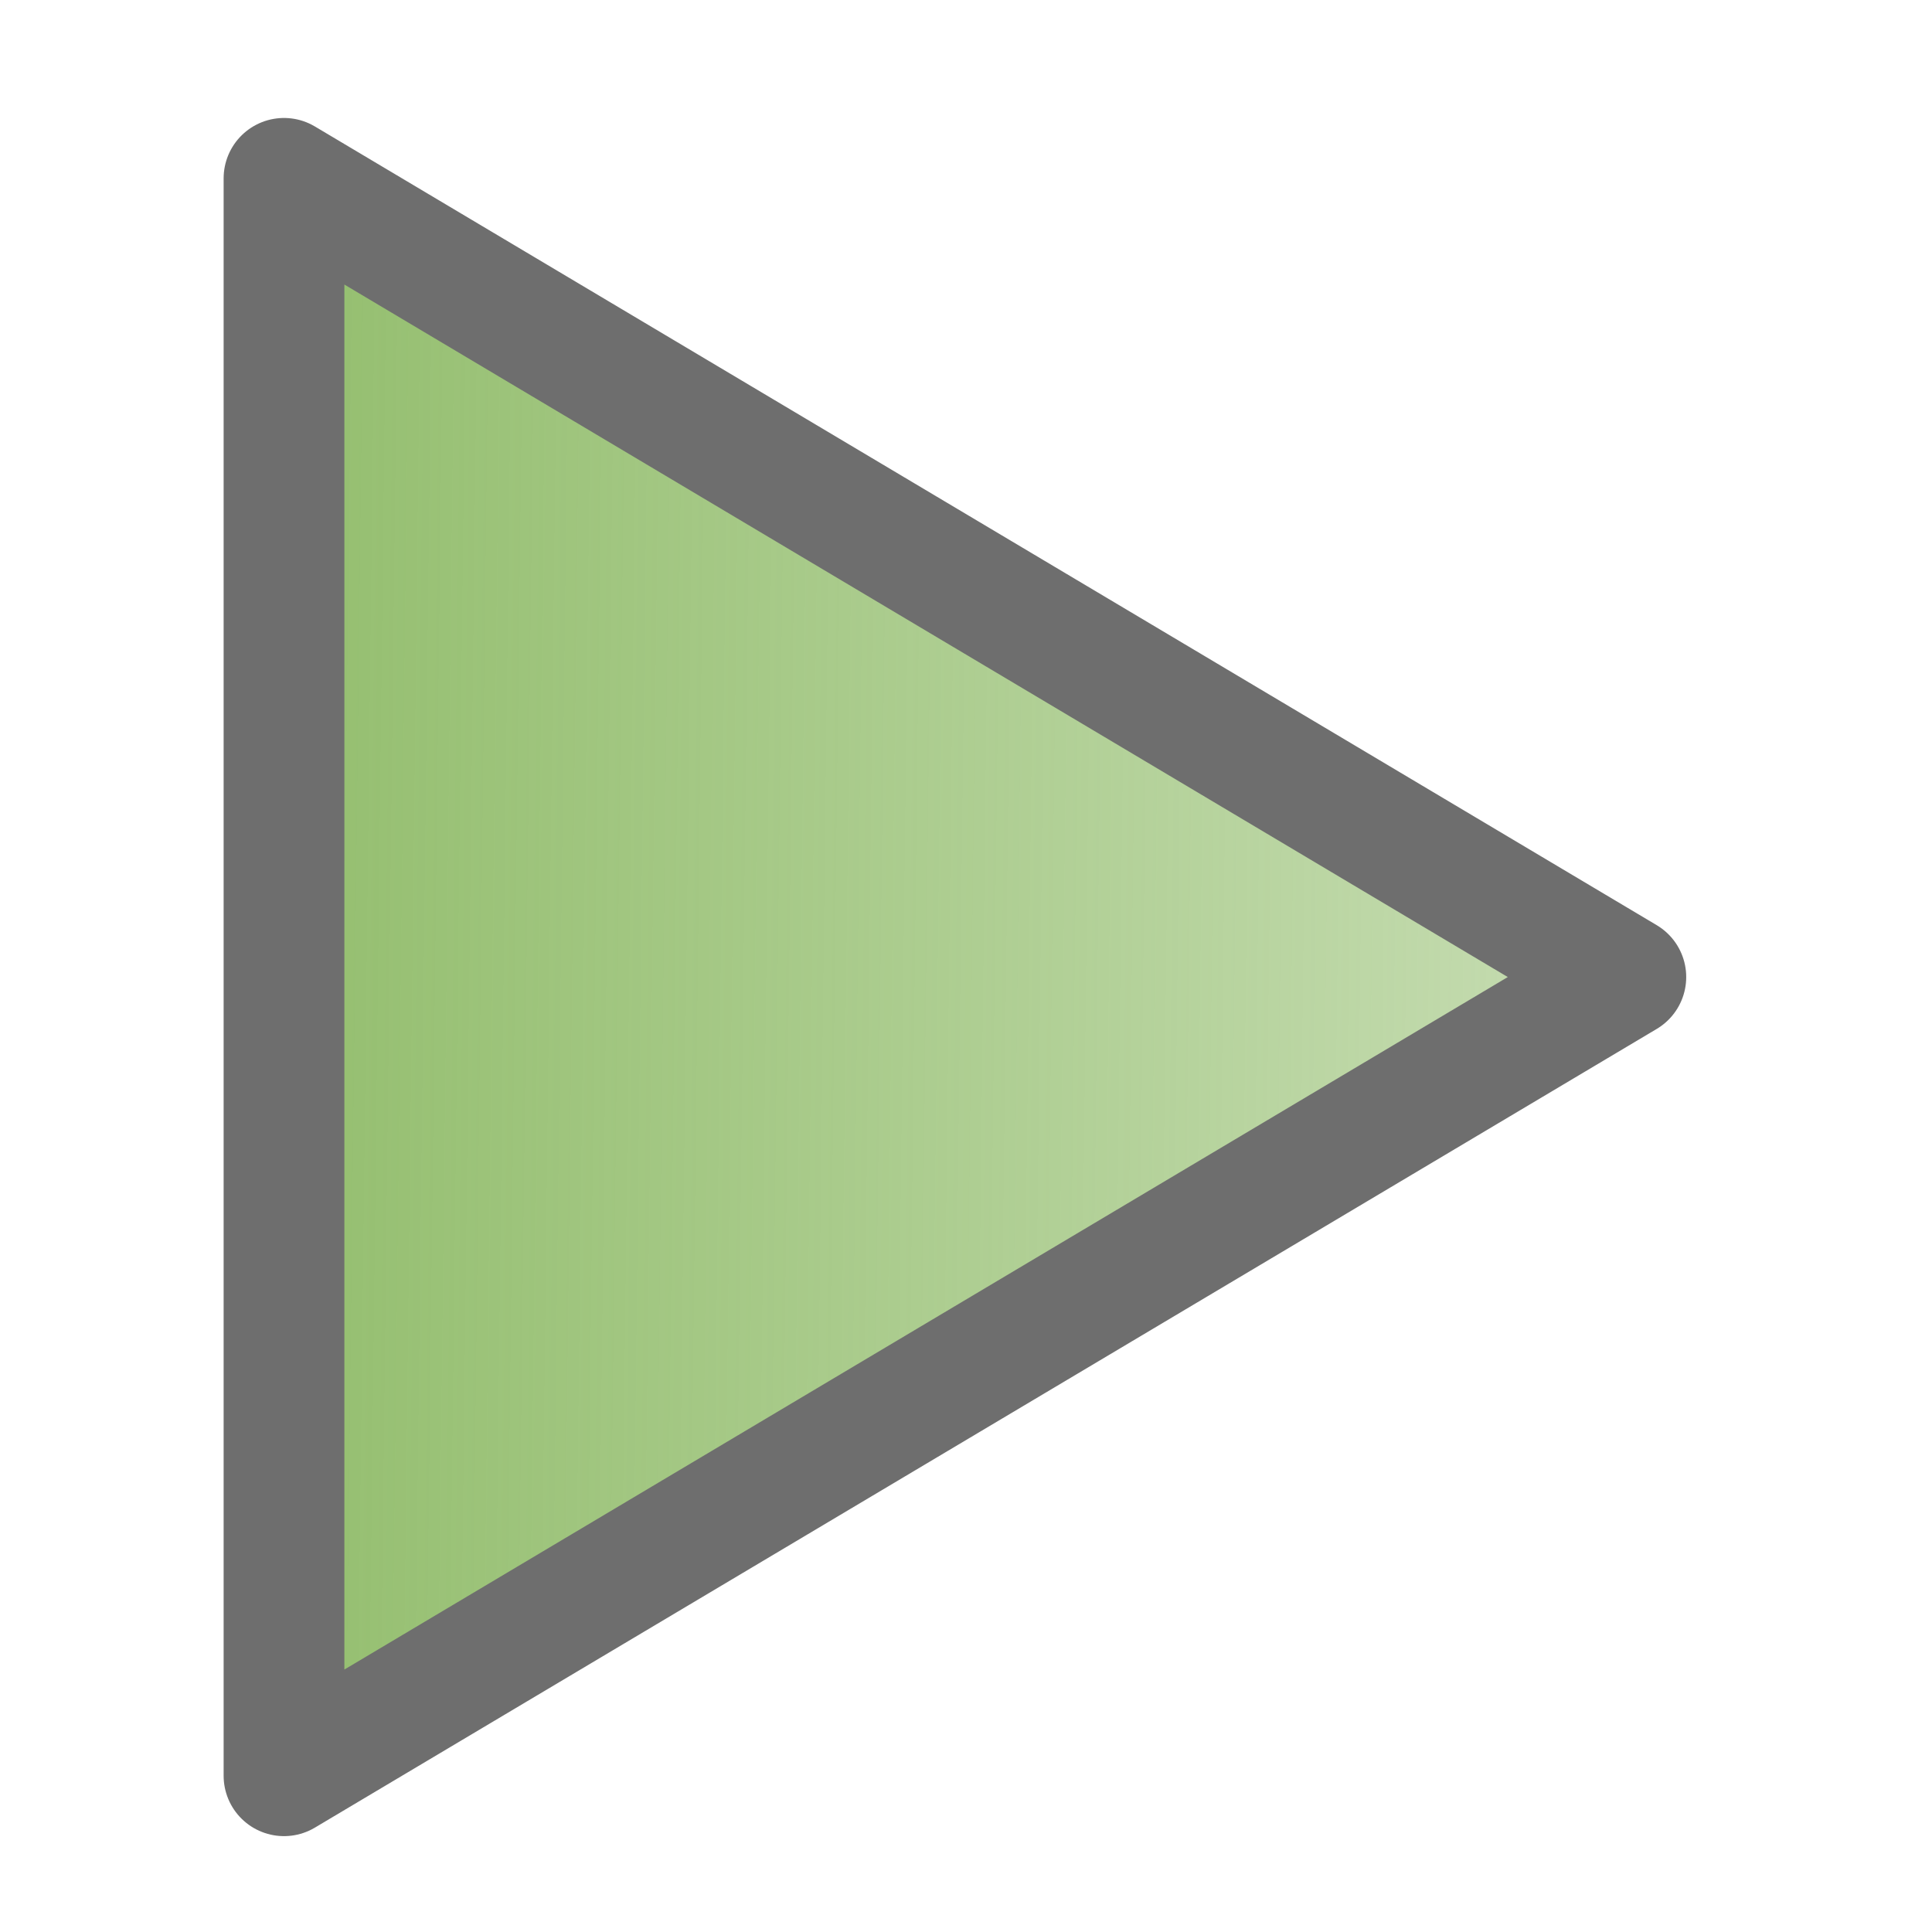 <?xml version="1.0" encoding="UTF-8" standalone="no"?>
<!-- Created with Inkscape (http://www.inkscape.org/) -->

<svg
   xmlns:dc="http://purl.org/dc/elements/1.1/"
   xmlns:cc="http://creativecommons.org/ns#"
   xmlns:rdf="http://www.w3.org/1999/02/22-rdf-syntax-ns#"
   xmlns:svg="http://www.w3.org/2000/svg"
   xmlns="http://www.w3.org/2000/svg"
   xmlns:xlink="http://www.w3.org/1999/xlink"
   xmlns:sodipodi="http://sodipodi.sourceforge.net/DTD/sodipodi-0.dtd"
   xmlns:inkscape="http://www.inkscape.org/namespaces/inkscape"
   width="32mm"
   height="32mm"
   viewBox="0 0 32 32"
   version="1.1"
   id="svg8"
   inkscape:export-filename="/home/s/Desktop/Repositories/bow-simulator/resources/icons/arrow-green.png"
   inkscape:export-xdpi="25.4"
   inkscape:export-ydpi="25.4"
   inkscape:version="0.92.1 r15371"
   sodipodi:docname="arrow-green.svg">
  <defs
     id="defs2">
    <linearGradient
       inkscape:collect="always"
       id="linearGradient6604">
      <stop
         style="stop-color:#92bd6c;stop-opacity:1;"
         offset="0"
         id="stop6600" />
      <stop
         style="stop-color:#92bd6c;stop-opacity:0.535"
         offset="1"
         id="stop6602" />
    </linearGradient>
    <linearGradient
       inkscape:collect="always"
       xlink:href="#linearGradient6604"
       id="linearGradient6606"
       x1="46.096"
       y1="16.114"
       x2="68.527"
       y2="16.379"
       gradientUnits="userSpaceOnUse" />
  </defs>
  <sodipodi:namedview
     id="base"
     pagecolor="#ffffff"
     bordercolor="#666666"
     borderopacity="1.0"
     inkscape:pageopacity="0.0"
     inkscape:pageshadow="2"
     inkscape:zoom="6.4492187"
     inkscape:cx="57.526348"
     inkscape:cy="60.472441"
     inkscape:document-units="mm"
     inkscape:current-layer="layer1"
     showgrid="true"
     fit-margin-top="0"
     fit-margin-left="0"
     fit-margin-right="0"
     fit-margin-bottom="0"
     inkscape:window-width="1920"
     inkscape:window-height="997"
     inkscape:window-x="0"
     inkscape:window-y="0"
     inkscape:window-maximized="1">
    <inkscape:grid
       type="xygrid"
       id="grid5112"
       originx="-36.042"
       originy="1" />
  </sodipodi:namedview>
  <g
     inkscape:label="Layer 1"
     inkscape:groupmode="layer"
     id="layer1"
     transform="translate(-42.392,0.069)">
    <path
       style="fill:url(#linearGradient6606);fill-opacity:1;stroke:#6e6e6e;stroke-width:2;stroke-linecap:round;stroke-linejoin:round;stroke-miterlimit:4;stroke-dasharray:none;stroke-opacity:1;opacity:1"
       d="M 47.096,29.343 V 2.885 l 22.225,13.229 z"
       id="path5118"
       inkscape:connector-curvature="0"
       sodipodi:nodetypes="cccc" />
  </g>
</svg>
